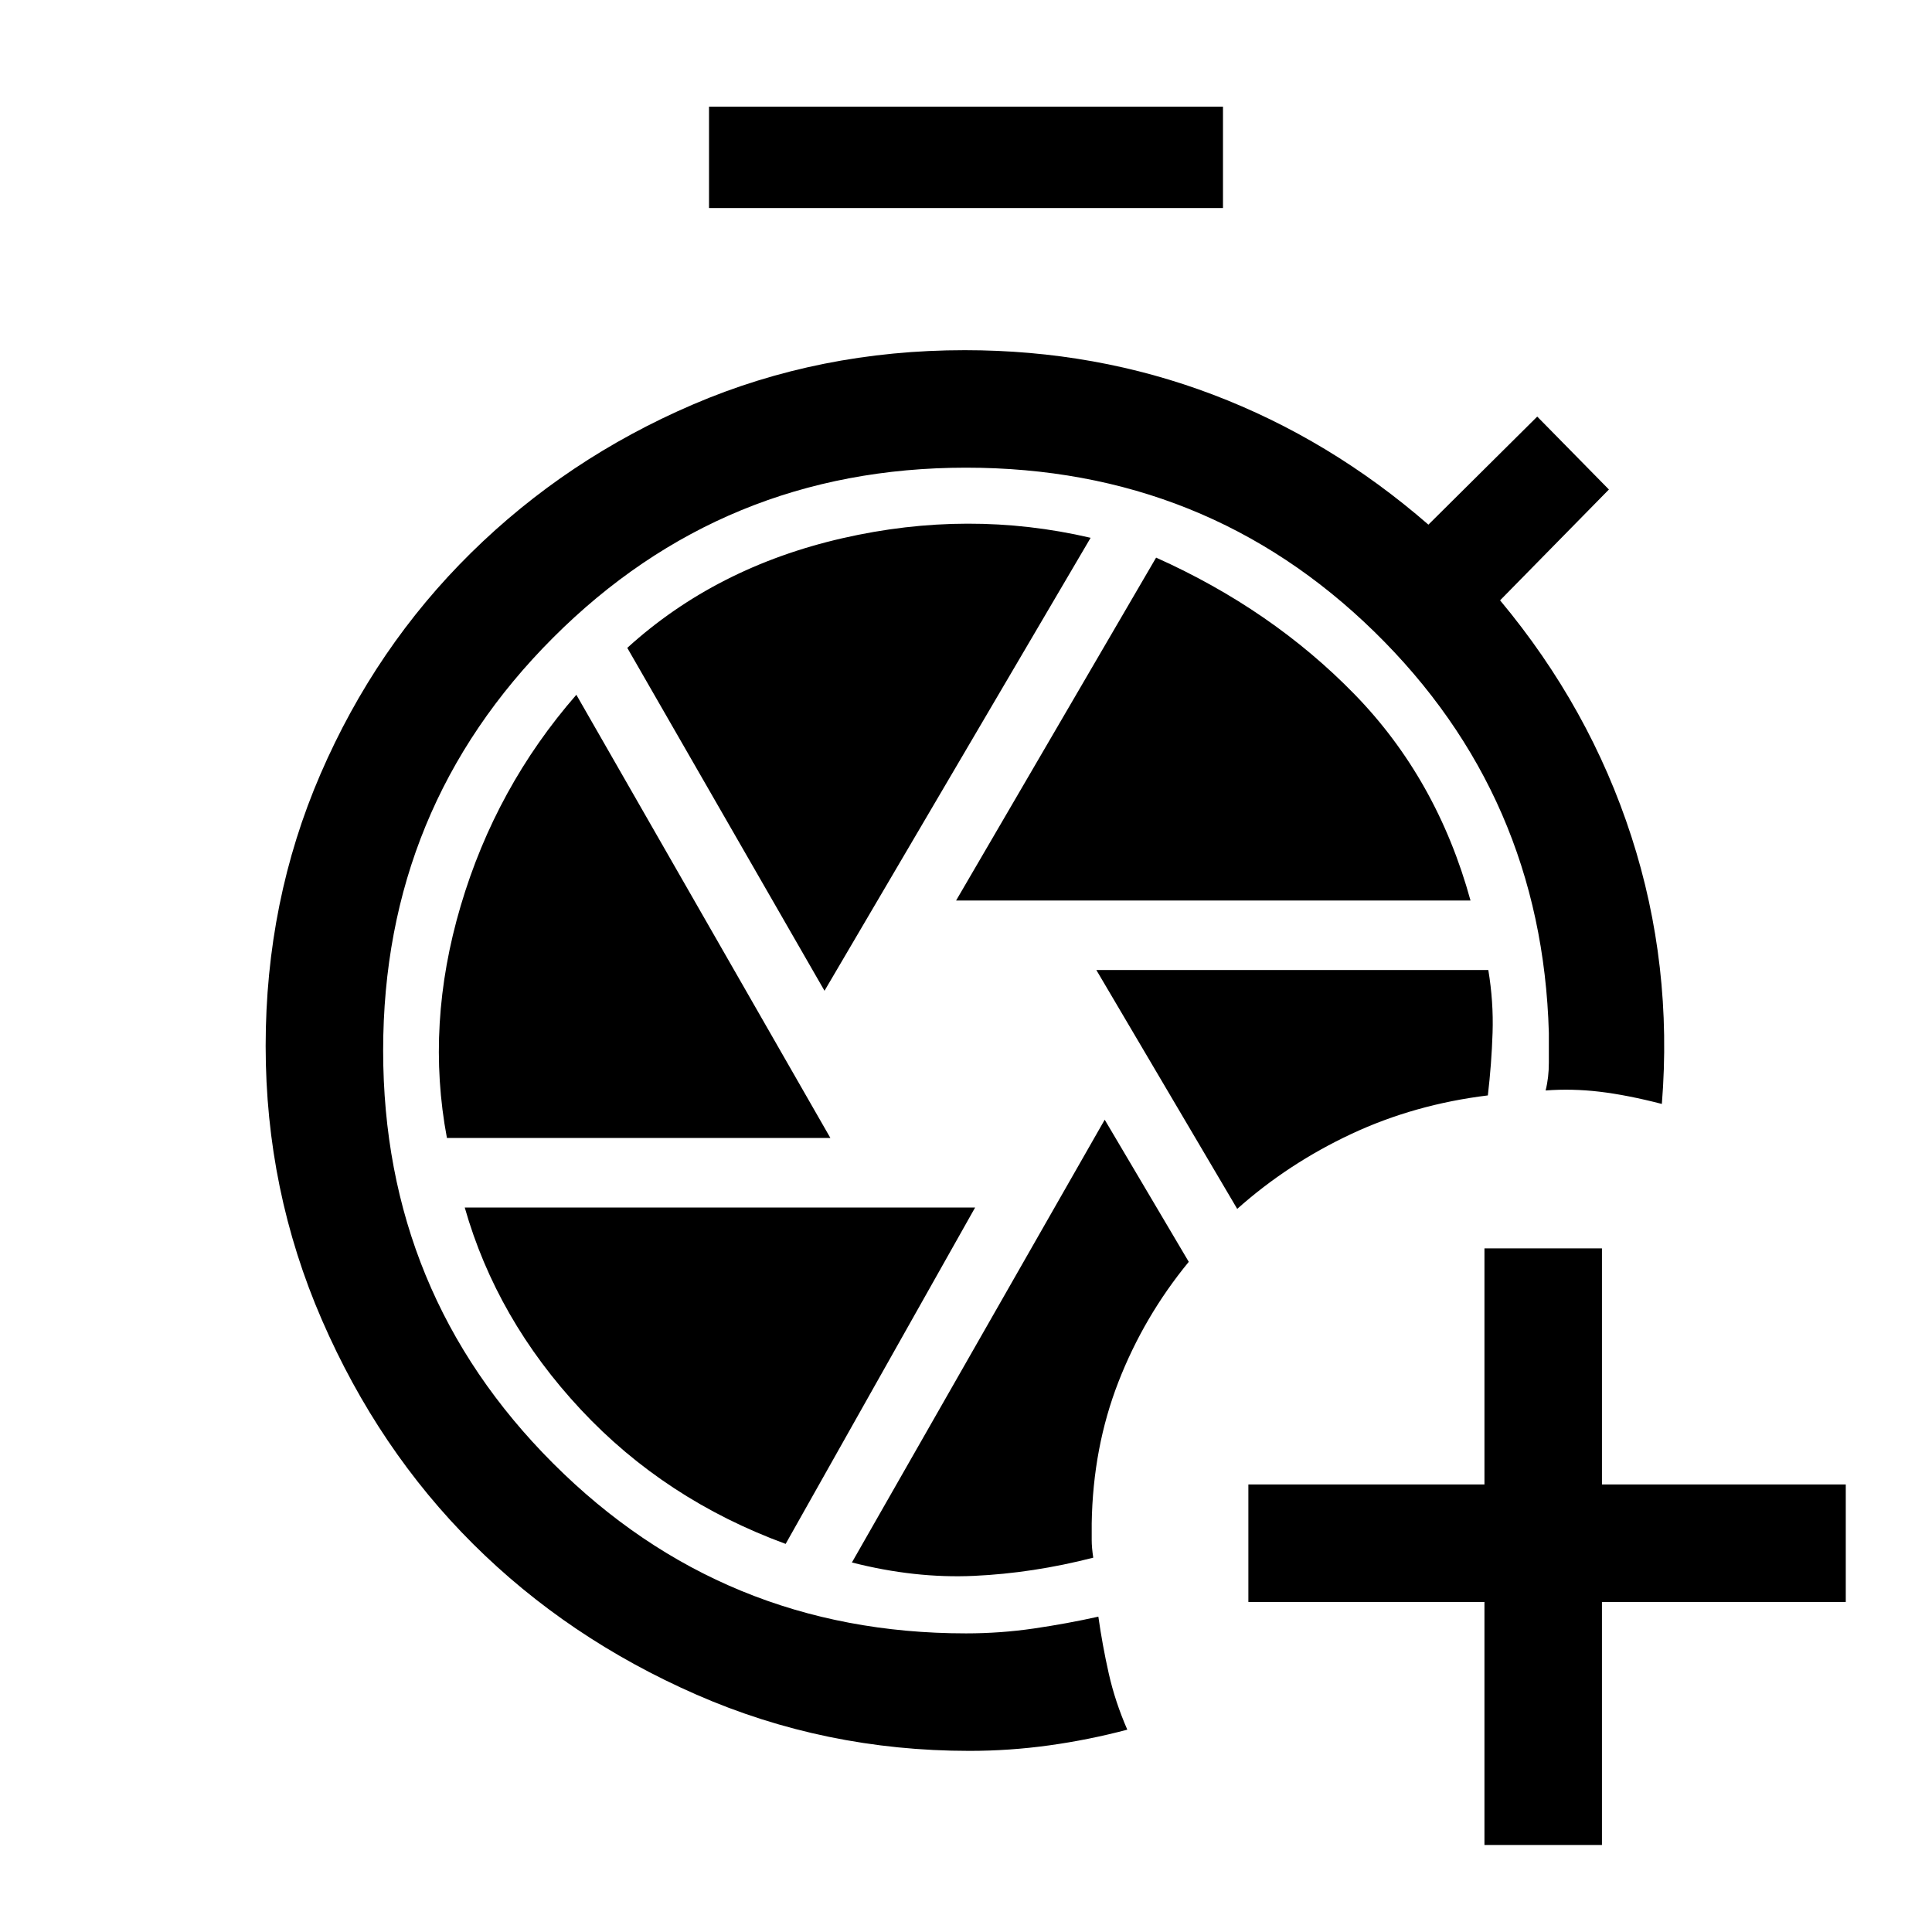 <svg xmlns="http://www.w3.org/2000/svg" height="48" viewBox="0 -960 960 960" width="48"><path d="M737.615-43.233V-164H620.308v-58.384h117.307v-117.307h58.384v117.307h121.153v58.384H795.999v120.768h-58.384ZM548.923-403.616l-125.616 220q31.308 8 60.654 6.654 29.346-1.346 59.269-9.038-.77-5.077-.77-8.731v-8.347q.616-37.692 13.27-70.231 12.654-32.539 34.961-59.692l-41.768-70.615ZM544.769-478l69.999 118.691q25.308-22.539 56.693-37.231 31.385-14.692 67.846-19.154 1.847-15.769 2.347-31.153.5-15.384-2.116-31.153H544.769ZM352.308-856.615v-50.384h255.384v50.384H352.308Zm122.769 344.077h255.615q-16.615-60.385-57.654-102.5-41.038-42.116-98.577-67.885l-99.384 170.385Zm-65.384 44.846 132.23-225.077q-60.692-14.154-123.423.231-62.731 14.384-106.807 54.461l98 170.385Zm-187.616 73.153h190.539l-126.231-220.23q-40 45.846-57.462 104.846-17.461 59-6.846 115.384Zm168.308 201.693L484.539-360H230.923q15.846 55.615 57.654 100.384 41.808 44.77 101.808 66.77Zm91.23 102.845q-71.769 0-135.614-27.962-63.846-27.961-110.962-74.884-47.115-46.923-75.076-111.269-27.962-64.346-27.962-136.115 0-72.153 27.27-135.191 27.269-63.039 74.768-109.846 47.5-46.808 110.346-73.769 62.846-26.962 135-26.962 65.23 0 123.384 22.116 58.153 22.115 107 64.577l54.076-53.693 35.615 36.23-54.077 55.077q44.538 53.385 65.231 117.307 20.692 63.922 15.154 132.922-17.308-4.461-30.961-6.077-13.654-1.615-26.807-.615 1.615-6.308 1.615-13.807v-14.808q-3.308-117.769-86.692-199.307Q599.538-727.615 480-727.615q-120.692 0-205.154 84.461Q190.385-558.692 190.385-438t84.461 205.154Q359.308-148.385 480-148.385q17.154 0 33.692-2.423t32.076-5.885q2 14.154 5.154 28.192t9.23 27.961q-19.153 5.077-38.845 7.808-19.692 2.73-39.692 2.73Z"/></svg>